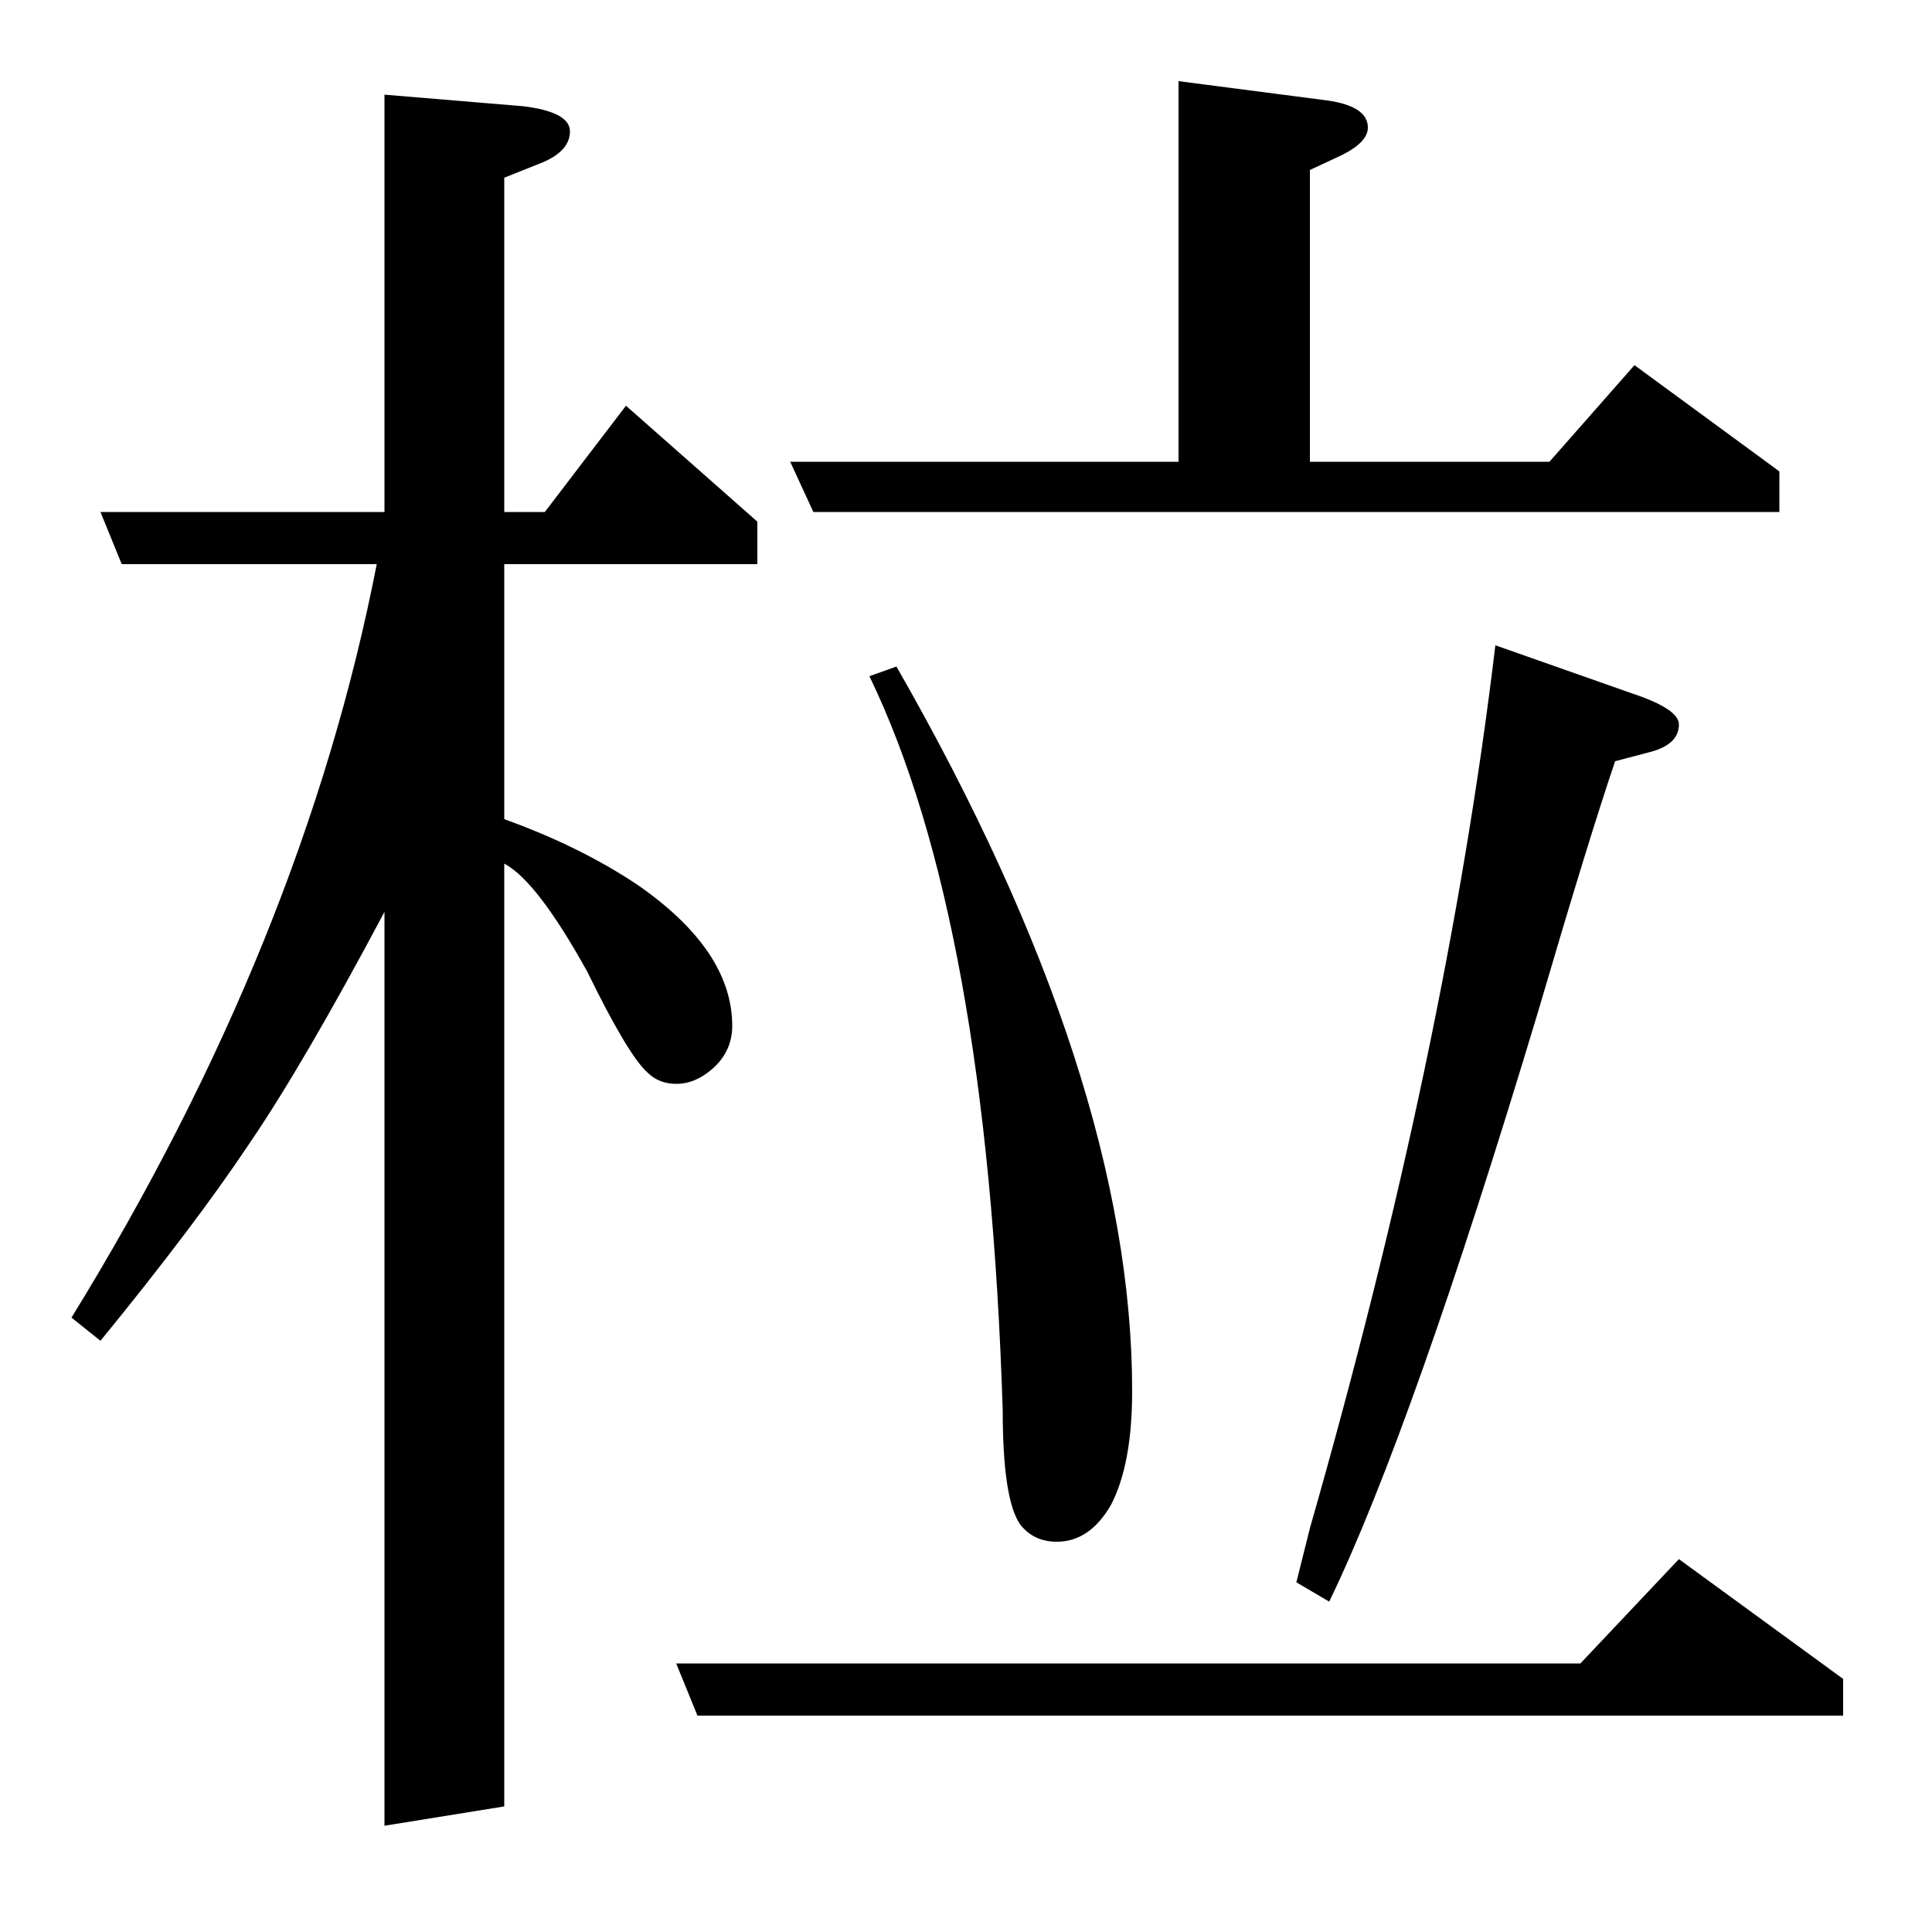 <?xml version="1.0" standalone="no"?>
<!DOCTYPE svg PUBLIC "-//W3C//DTD SVG 1.1//EN" "http://www.w3.org/Graphics/SVG/1.1/DTD/svg11.dtd" >
<svg xmlns="http://www.w3.org/2000/svg" xmlns:xlink="http://www.w3.org/1999/xlink" version="1.1" viewBox="0 -120 1000 1000">
  <g transform="matrix(1 0 0 -1 0 880)">
   <path fill="currentColor"
d="M37 318q120 195 158 390h-132l-11 27h147v216l72 -6q24 -3 24 -13t-14 -16l-20 -8v-173h21l42 55l68 -60v-22h-131v-132q39 -14 69 -34q49 -34 49 -73q0 -13 -10 -22q-9 -8 -19 -8q-9 0 -15 6q-10 9 -31 52q-26 47 -43 56v-488l-62 -10v473q-42 -79 -70 -120
q-28 -42 -77 -102zM361 112l-11 27h468l51 54l85 -62v-19h-593zM421 735l-12 26h201v197l77 -10q21 -3 21 -14q0 -8 -15 -15l-15 -7v-151h124l44 50l75 -55v-21h-500zM464 655q122 -213 122 -375q0 -38 -11 -59q-11 -19 -28 -19q-12 0 -19 9q-9 13 -9 59q-8 254 -69 380z
M671 181l7 28q71 248 96 457l71 -25q24 -8 24 -16q0 -10 -14 -14l-19 -5q-13 -38 -40 -130q-65 -216 -108 -305z" />
  </g>

</svg>
